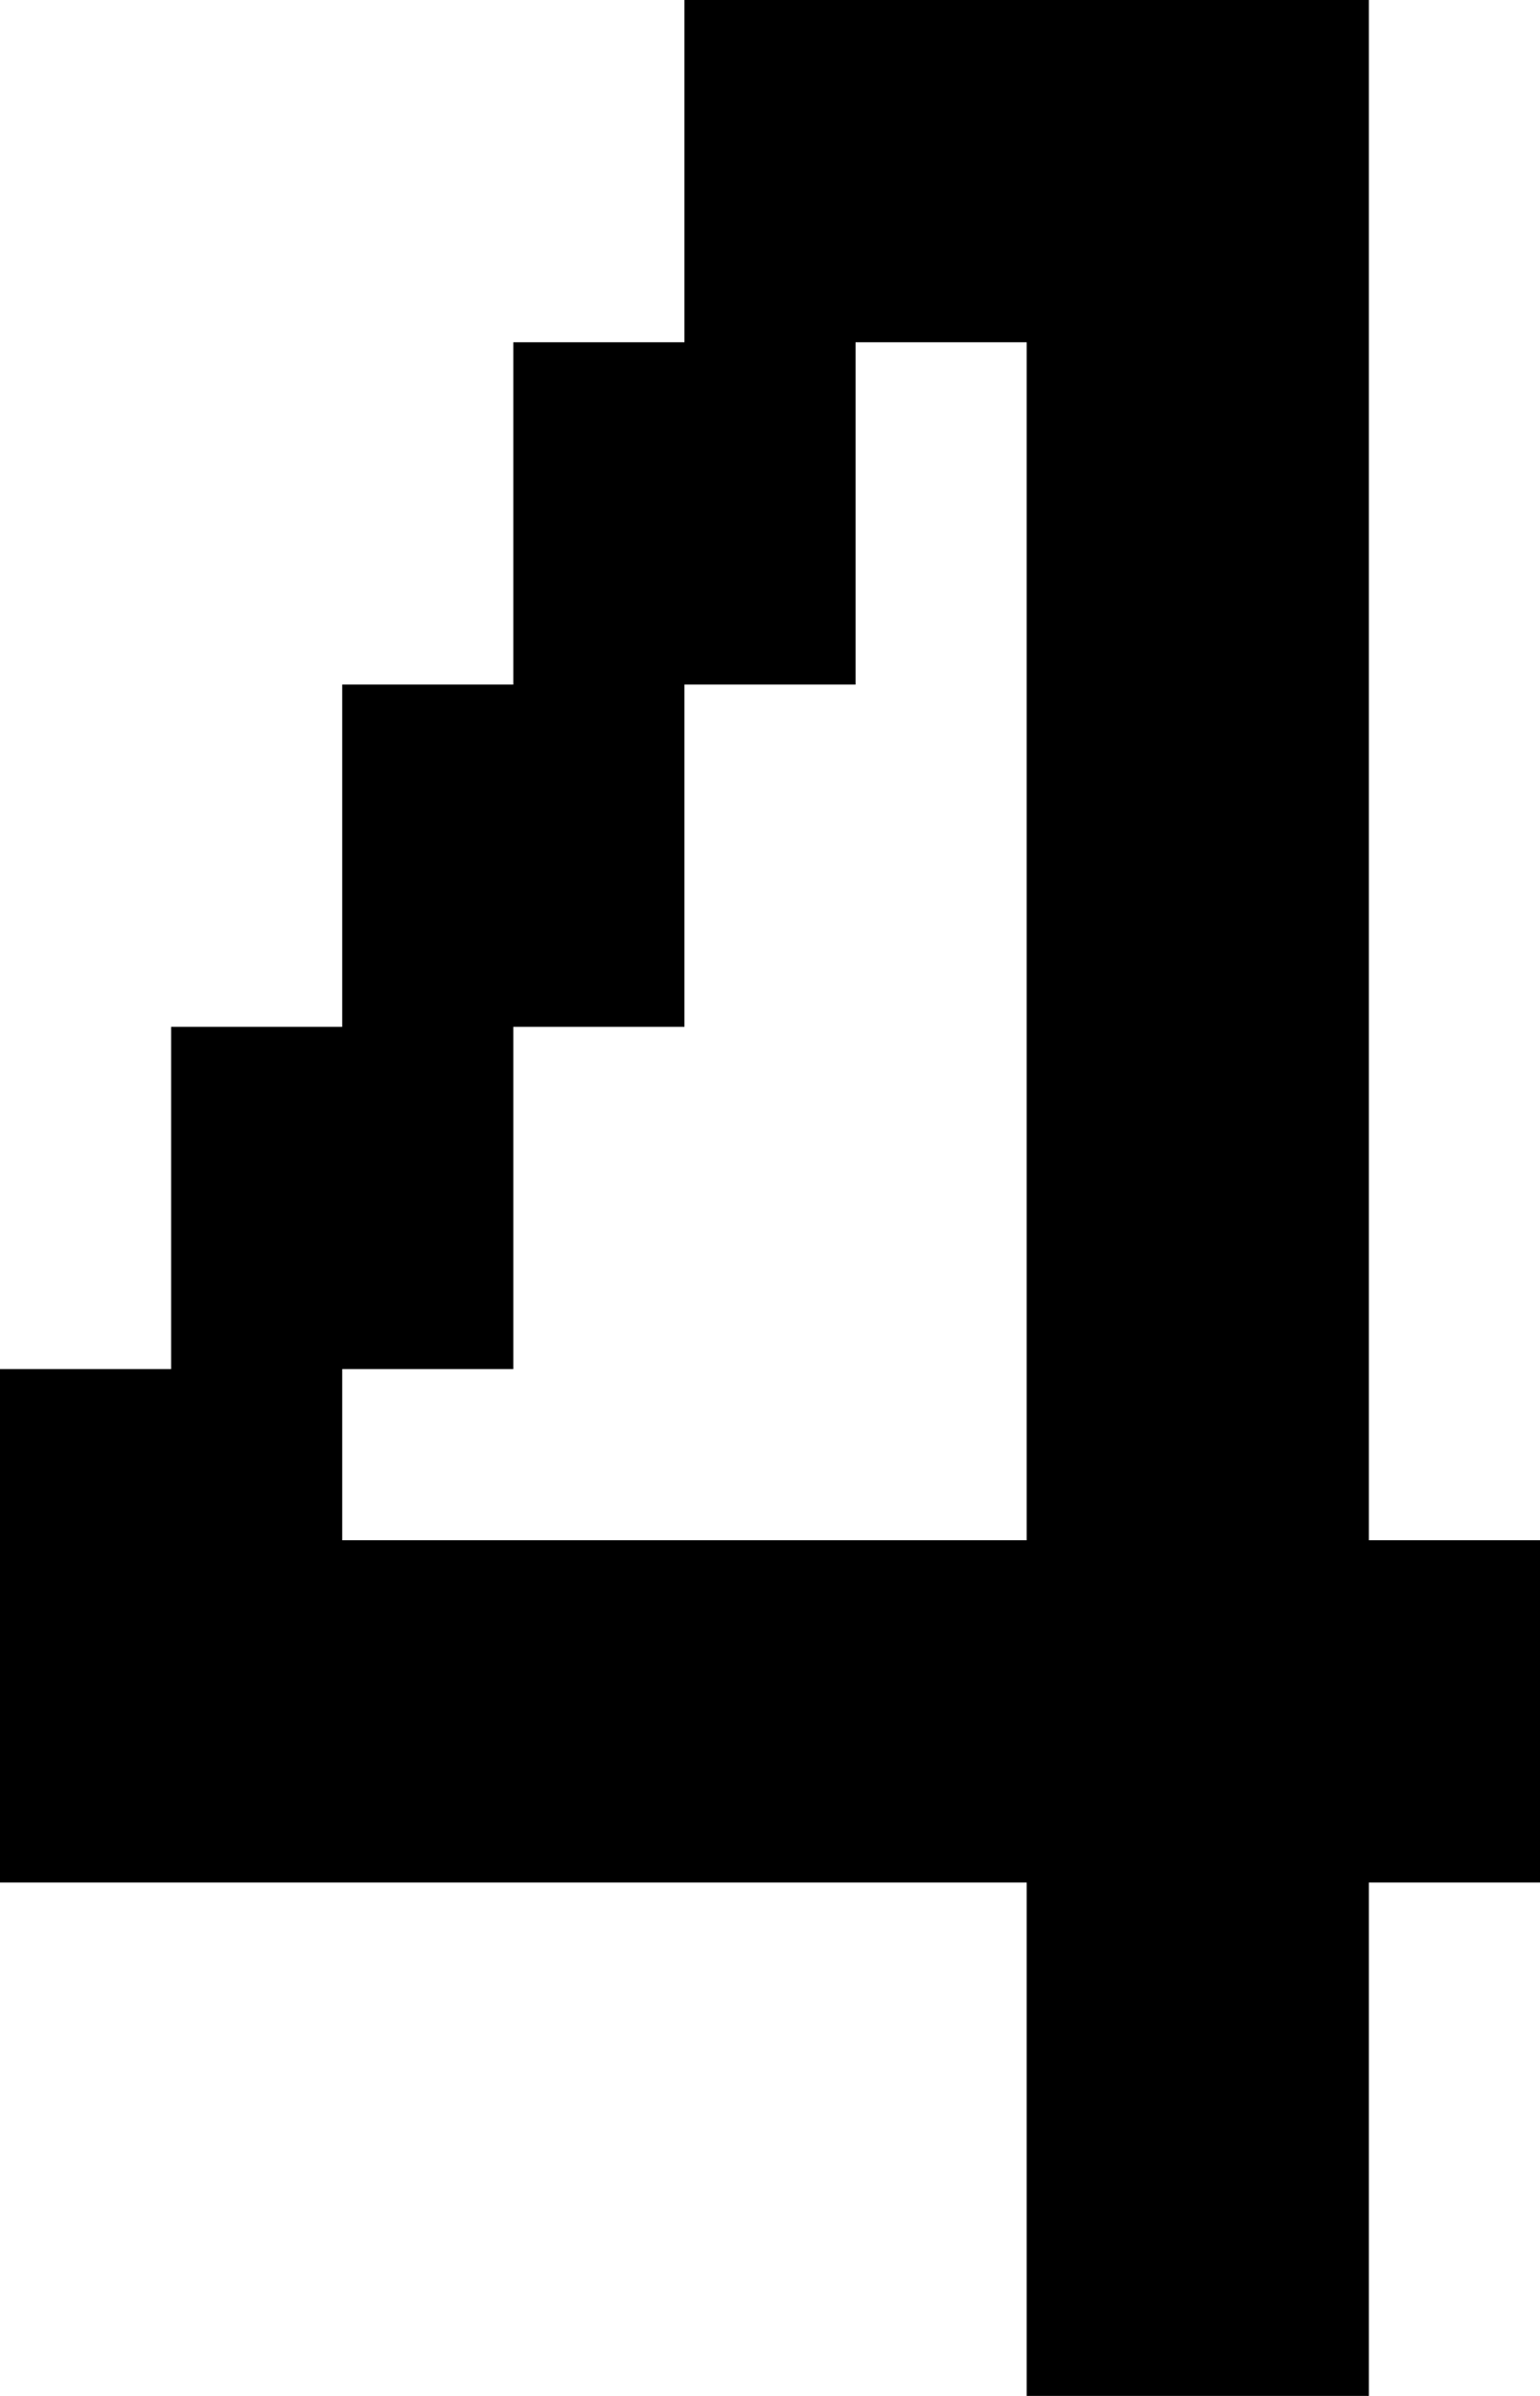 <?xml version="1.0" encoding="UTF-8" standalone="no"?>
<!DOCTYPE svg PUBLIC "-//W3C//DTD SVG 1.1//EN" "http://www.w3.org/Graphics/SVG/1.1/DTD/svg11.dtd">
<svg width="100%" height="100%" viewBox="0 0 450 700" version="1.1" xmlns="http://www.w3.org/2000/svg" xmlns:xlink="http://www.w3.org/1999/xlink" xml:space="preserve" xmlns:serif="http://www.serif.com/" style="fill-rule:evenodd;clip-rule:evenodd;stroke-linejoin:round;stroke-miterlimit:2;">
    <g transform="matrix(1,0,0,1,-100,-100)">
        <g id="four" transform="matrix(50,0,0,50,-1700,-2600)">
            <path d="M42,56L42,63L38,63L38,62L39,62L39,60L40,60L40,58L41,58L41,56L42,56ZM42,68L42,65L36,65L36,62L37,62L37,60L38,60L38,58L39,58L39,56L40,56L40,54L44,54L44,63L45,63L45,65L44,65L44,68L42,68Z"/>
        </g>
    </g>
</svg>
